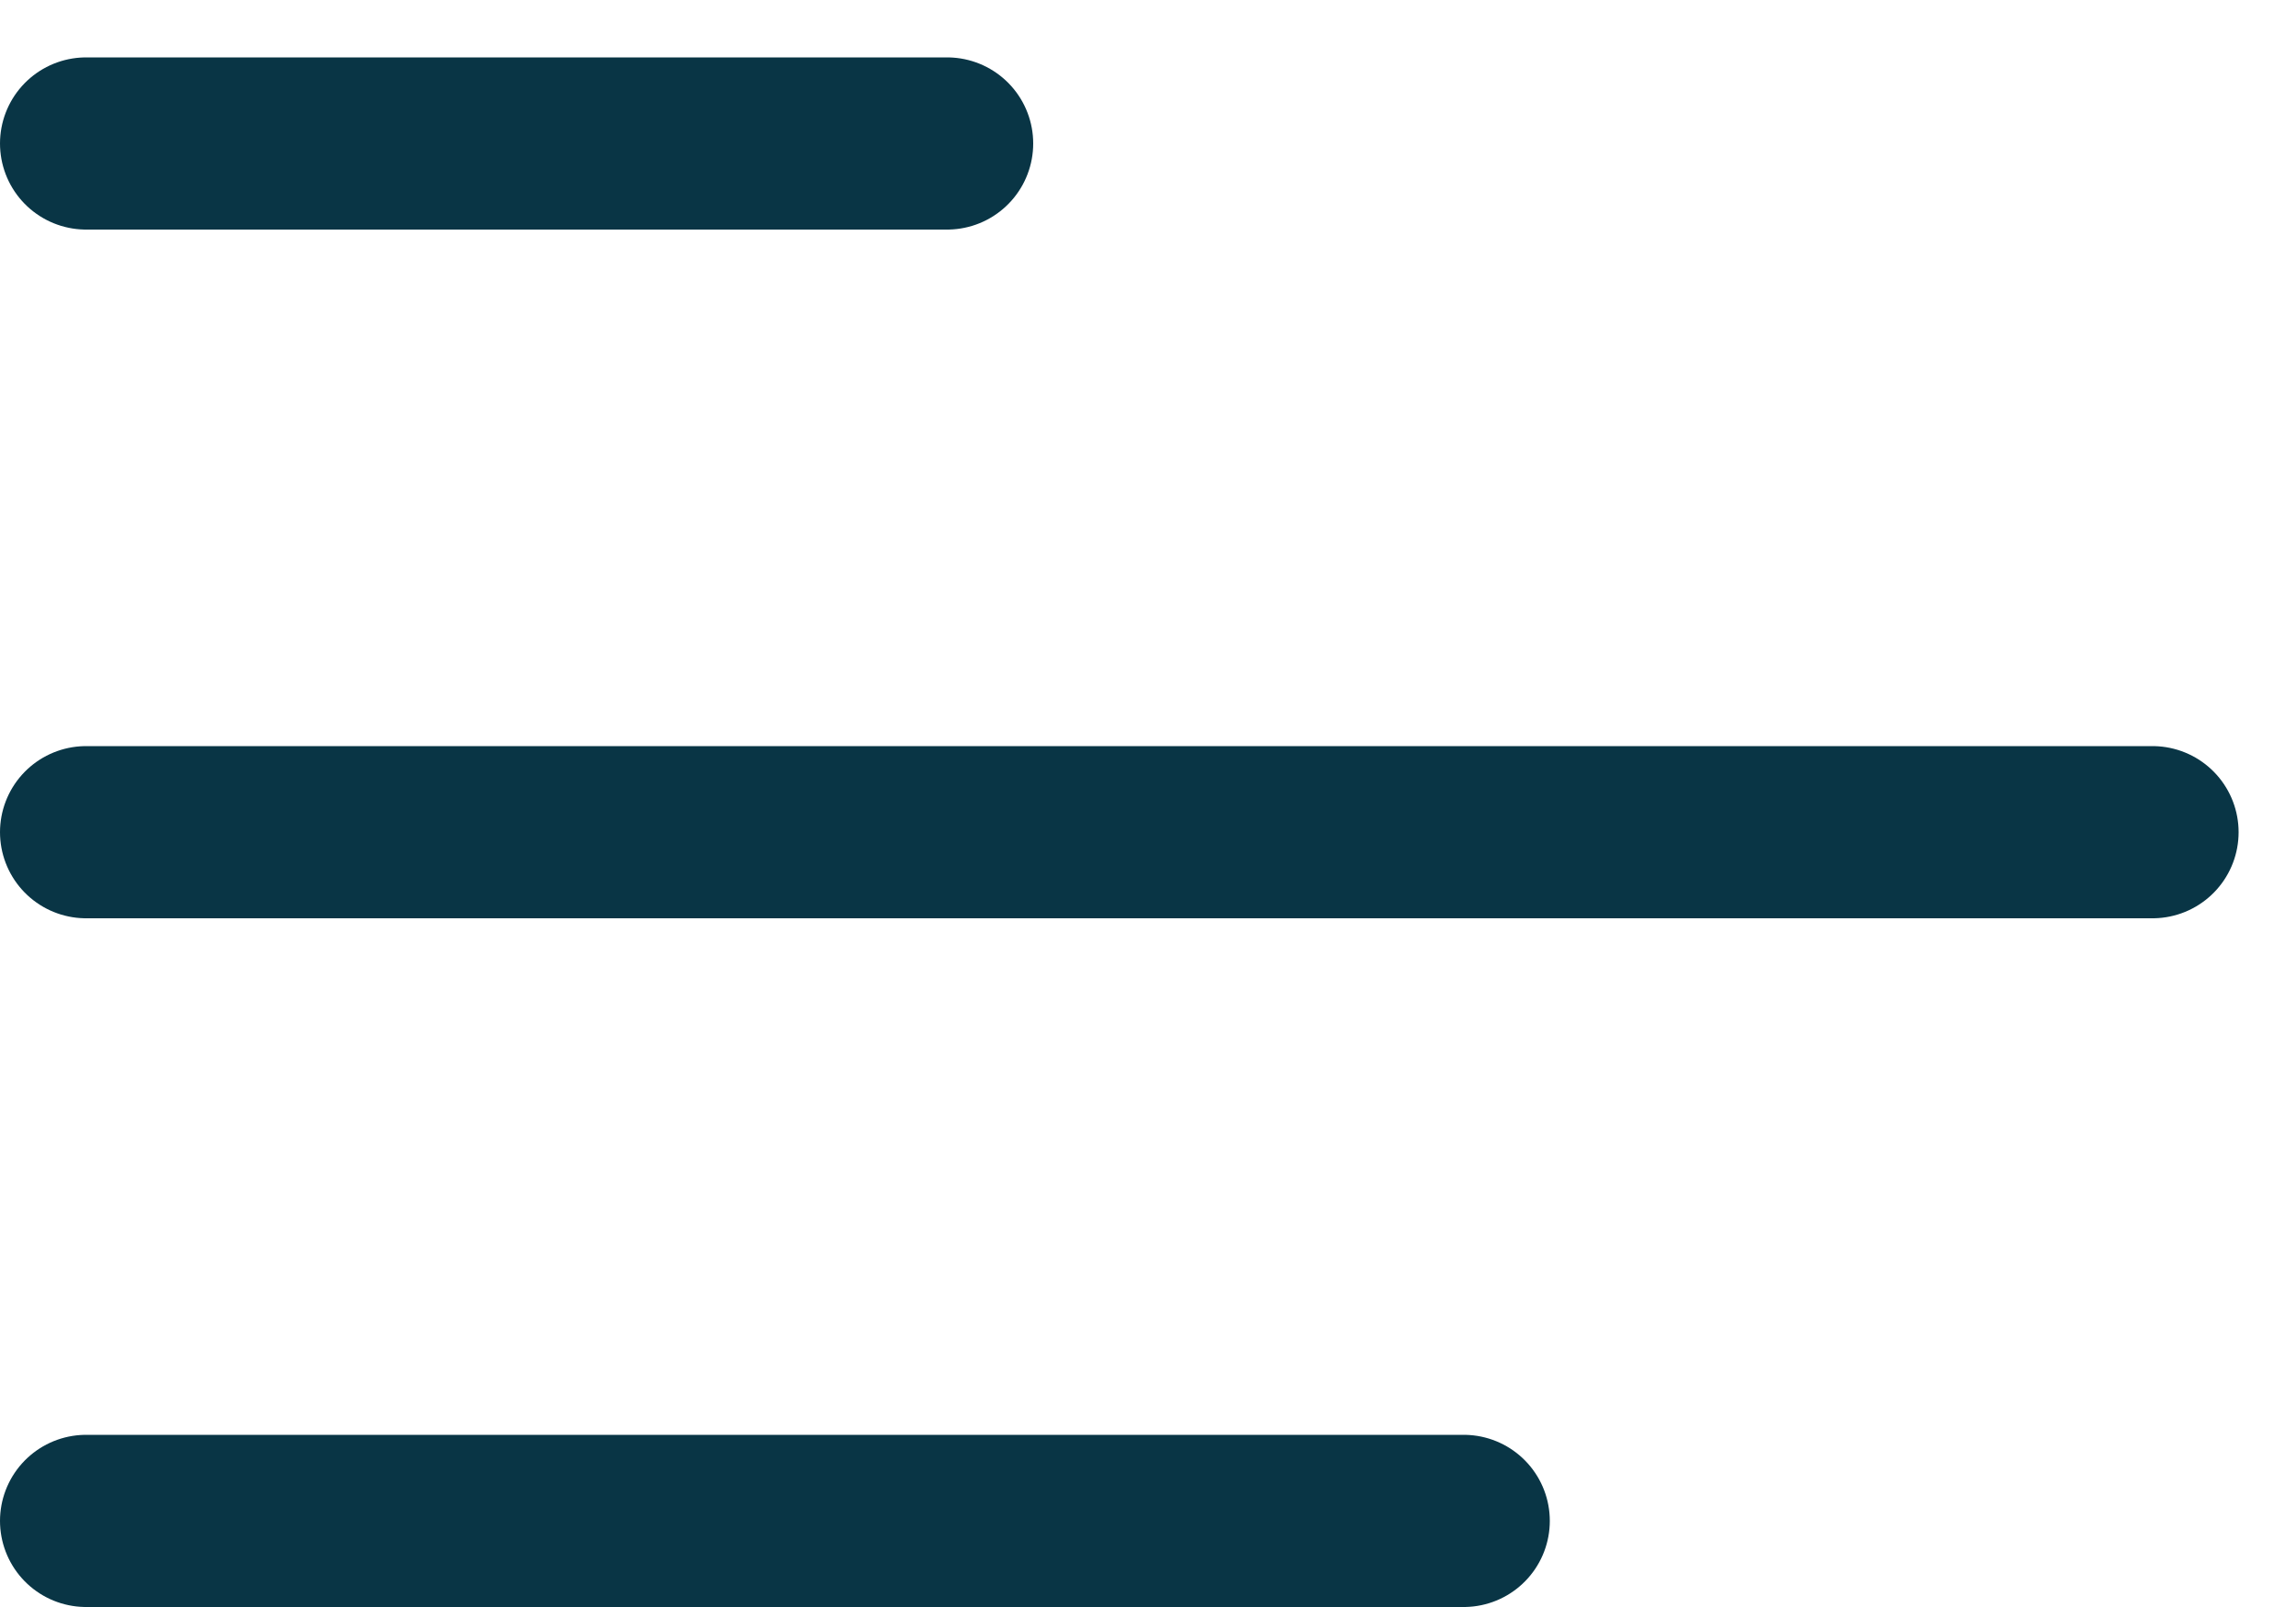 <svg width="20" height="14" viewBox="0 0 20 14" fill="none" xmlns="http://www.w3.org/2000/svg">
<line x1="0.75" y1="1.25" x2="8.25" y2="1.25" stroke="#093545" stroke-width="1.5" stroke-linecap="round"/>
<line x1="0.75" y1="7.25" x2="18.75" y2="7.25" stroke="#093545" stroke-width="1.5" stroke-linecap="round"/>
<line x1="0.75" y1="13.25" x2="12.75" y2="13.25" stroke="#093545" stroke-width="1.5" stroke-linecap="round"/>
</svg>
